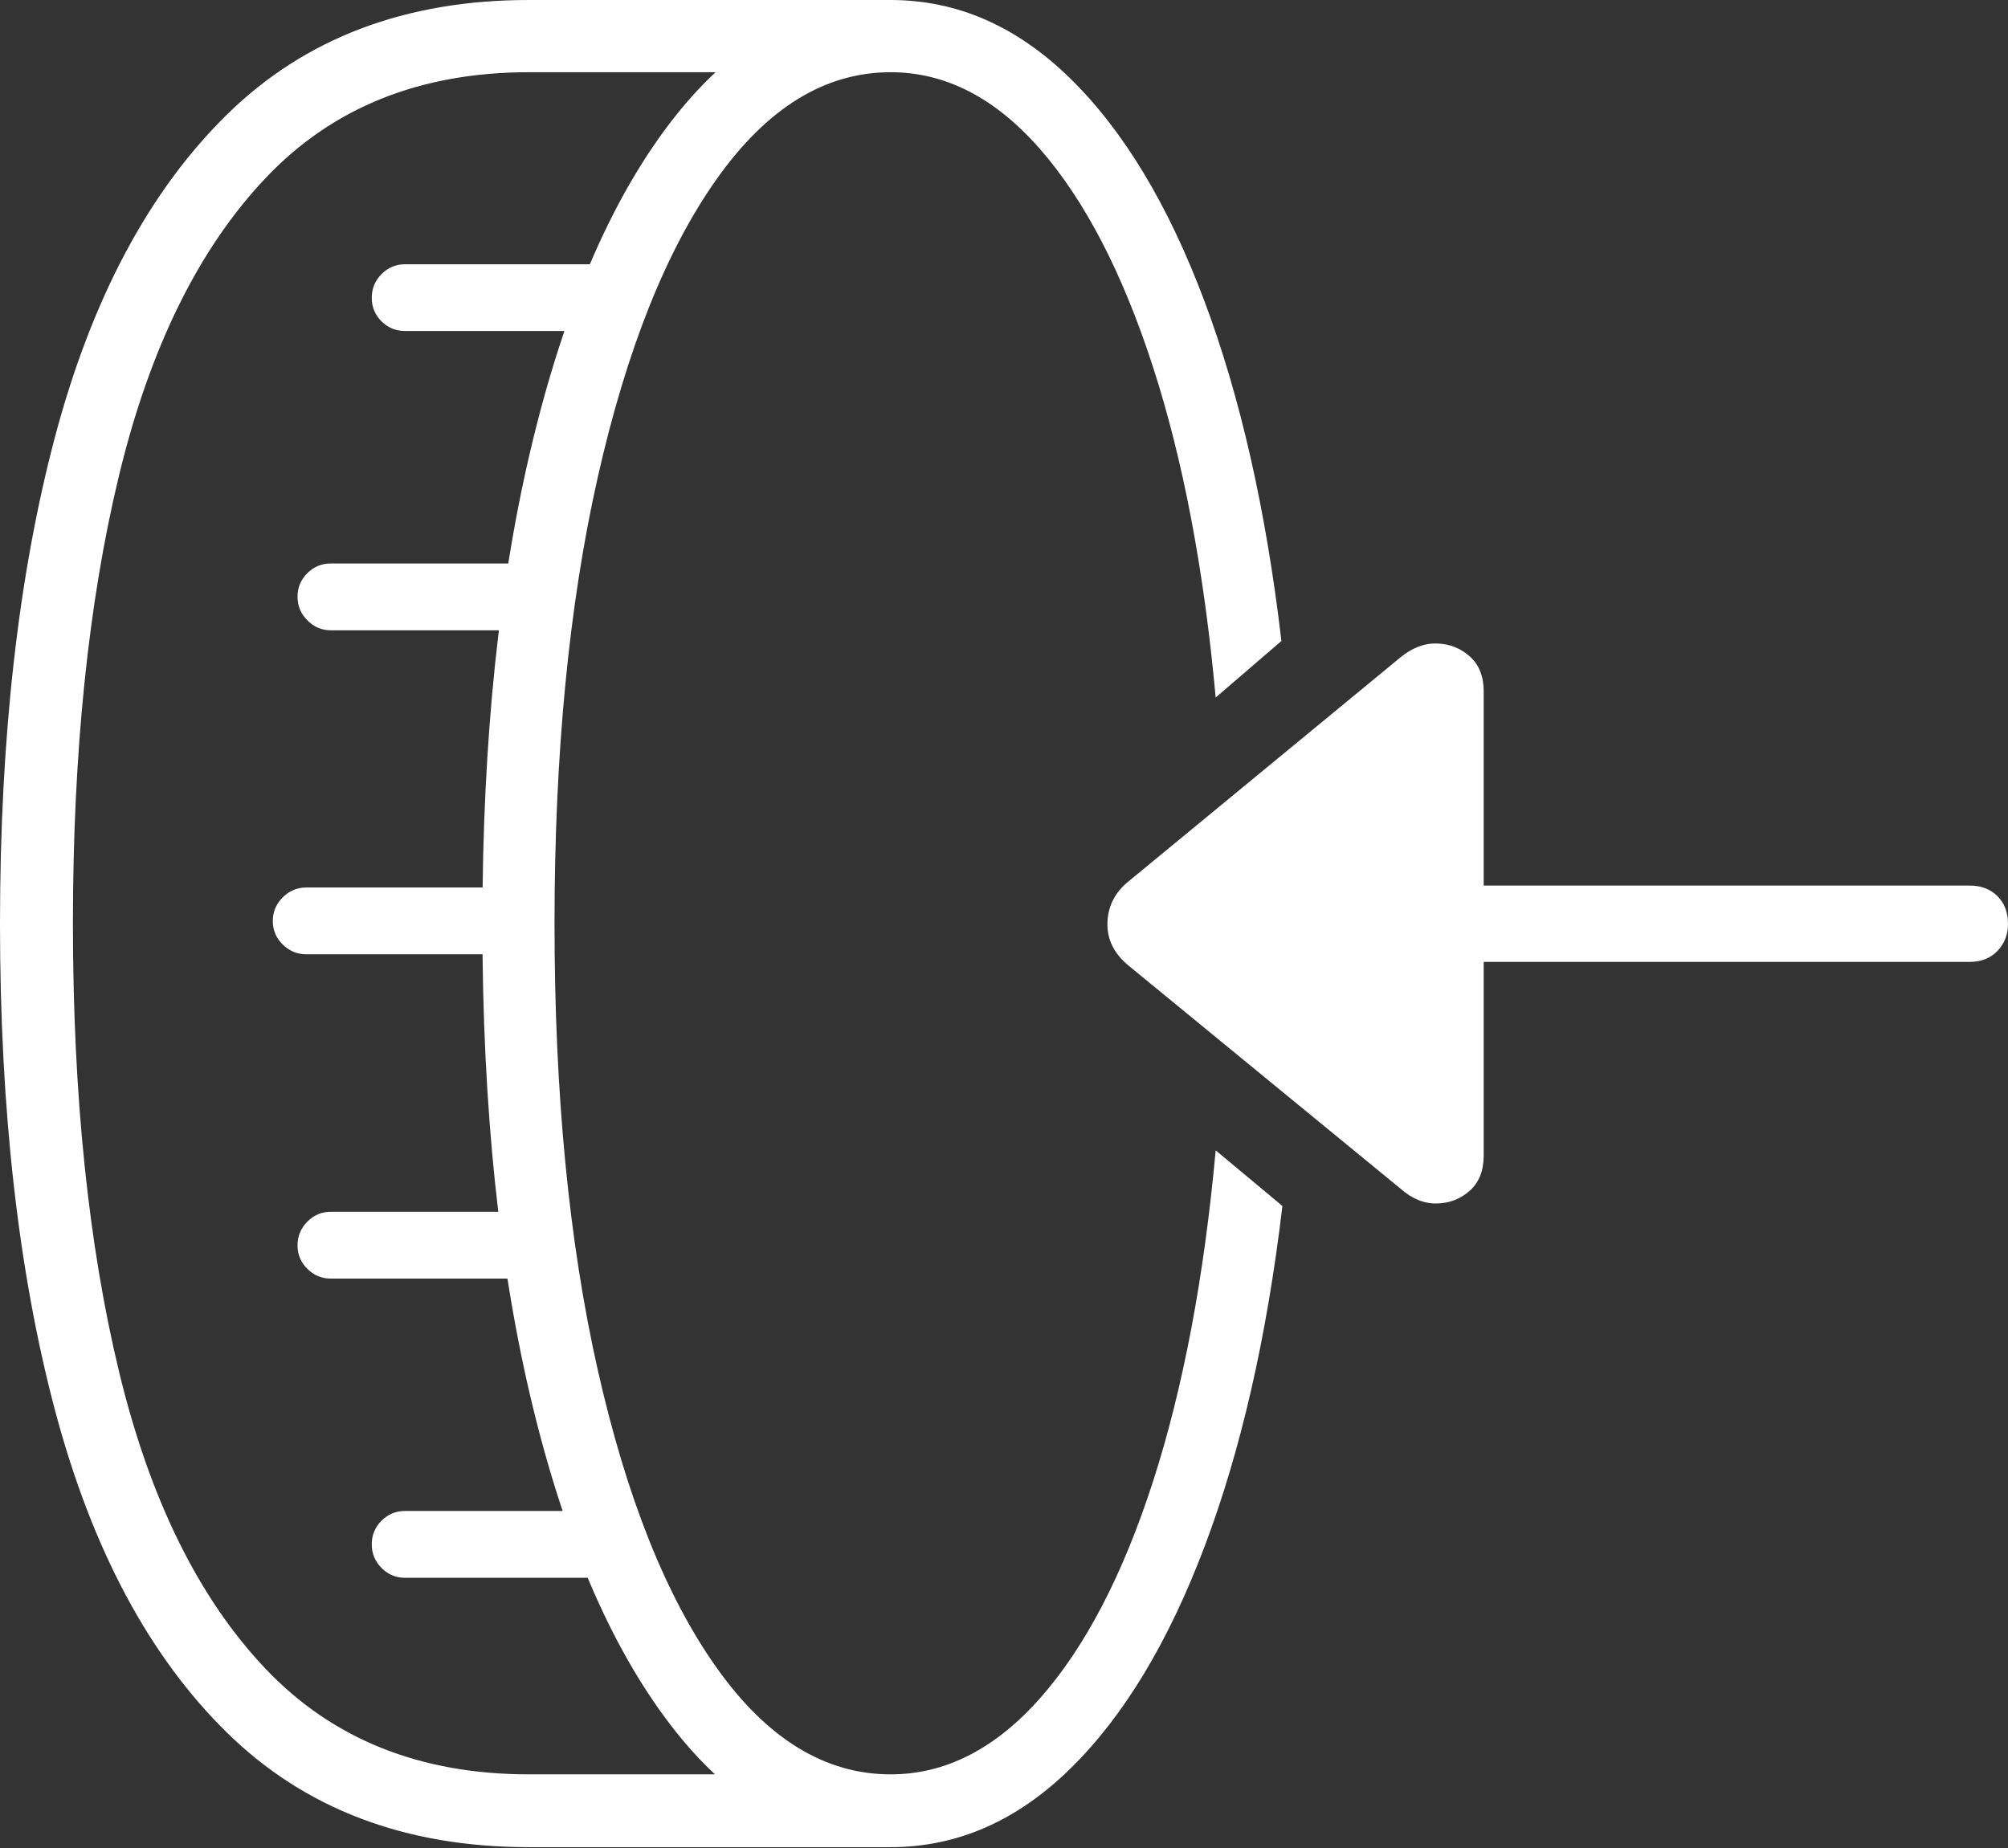 <?xml version="1.0" encoding="UTF-8"?>
<!--Generator: Apple Native CoreSVG 175-->
<!DOCTYPE svg
PUBLIC "-//W3C//DTD SVG 1.1//EN"
       "http://www.w3.org/Graphics/SVG/1.1/DTD/svg11.dtd">
<svg version="1.1" xmlns="http://www.w3.org/2000/svg" xmlns:xlink="http://www.w3.org/1999/xlink" width="20.072" height="18.476">
 <rect width="100%" height="100%" fill="#333333" stroke="none"/>
 <g>
  <rect height="18.476" opacity="0" width="20.072" x="0" y="0"/>
  <path d="M0 9.233Q0 12.028 0.551 14.103Q1.103 16.178 2.27 17.322Q3.436 18.466 5.287 18.466L8.903 18.466L8.903 17.738L5.287 17.738Q3.657 17.738 2.656 16.684Q1.654 15.63 1.191 13.717Q0.729 11.804 0.729 9.233Q0.729 6.659 1.191 4.748Q1.654 2.836 2.656 1.779Q3.657 0.722 5.287 0.722L8.903 0.722L8.903 0L5.287 0Q3.436 0 2.27 1.144Q1.103 2.289 0.551 4.363Q0 6.438 0 9.233ZM4.048 3.309L6.106 3.309L6.106 2.642L4.048 2.642Q3.911 2.642 3.813 2.741Q3.716 2.84 3.716 2.977Q3.716 3.114 3.813 3.212Q3.911 3.309 4.048 3.309ZM3.307 6.301L5.365 6.301L5.365 5.633L3.307 5.633Q3.17 5.633 3.072 5.73Q2.974 5.828 2.974 5.965Q2.974 6.102 3.072 6.201Q3.17 6.301 3.307 6.301ZM3.063 9.54L5.114 9.54L5.114 8.872L3.063 8.872Q2.925 8.872 2.826 8.971Q2.727 9.07 2.727 9.207Q2.727 9.345 2.826 9.442Q2.925 9.54 3.063 9.54ZM3.307 12.782L5.365 12.782L5.365 12.114L3.307 12.114Q3.17 12.114 3.072 12.213Q2.974 12.312 2.974 12.45Q2.974 12.587 3.072 12.684Q3.17 12.782 3.307 12.782ZM4.048 15.773L6.106 15.773L6.106 15.105L4.048 15.105Q3.911 15.105 3.813 15.203Q3.716 15.301 3.716 15.438Q3.716 15.575 3.813 15.674Q3.911 15.773 4.048 15.773ZM11.281 9.653L14.001 11.884Q14.172 12.035 14.362 12.031Q14.552 12.028 14.691 11.904Q14.831 11.78 14.831 11.552L14.831 9.616L19.689 9.616Q19.861 9.616 19.967 9.506Q20.072 9.395 20.072 9.236Q20.072 9.064 19.967 8.959Q19.861 8.853 19.689 8.853L14.831 8.853L14.831 6.911Q14.831 6.687 14.693 6.563Q14.555 6.439 14.366 6.433Q14.177 6.426 14.001 6.57L11.281 8.811Q11.077 8.976 11.07 9.225Q11.063 9.474 11.281 9.653ZM8.903 17.738Q7.92 17.738 7.164 16.673Q6.407 15.609 5.975 13.694Q5.543 11.78 5.543 9.233Q5.543 6.687 5.975 4.772Q6.407 2.858 7.164 1.79Q7.92 0.722 8.903 0.722Q9.725 0.722 10.396 1.49Q11.068 2.259 11.523 3.661Q11.978 5.063 12.152 6.973L12.809 6.408Q12.579 4.446 12.038 3.006Q11.497 1.566 10.697 0.783Q9.897 0 8.903 0Q7.674 0 6.756 1.154Q5.838 2.309 5.33 4.387Q4.822 6.464 4.822 9.233Q4.822 12.002 5.33 14.08Q5.838 16.157 6.756 17.312Q7.674 18.466 8.903 18.466Q9.897 18.466 10.697 17.683Q11.497 16.9 12.041 15.46Q12.586 14.02 12.819 12.056L12.152 11.5Q11.978 13.404 11.527 14.806Q11.075 16.207 10.4 16.973Q9.725 17.738 8.903 17.738Z" fill="#ffffff"/>
 </g>
</svg>
